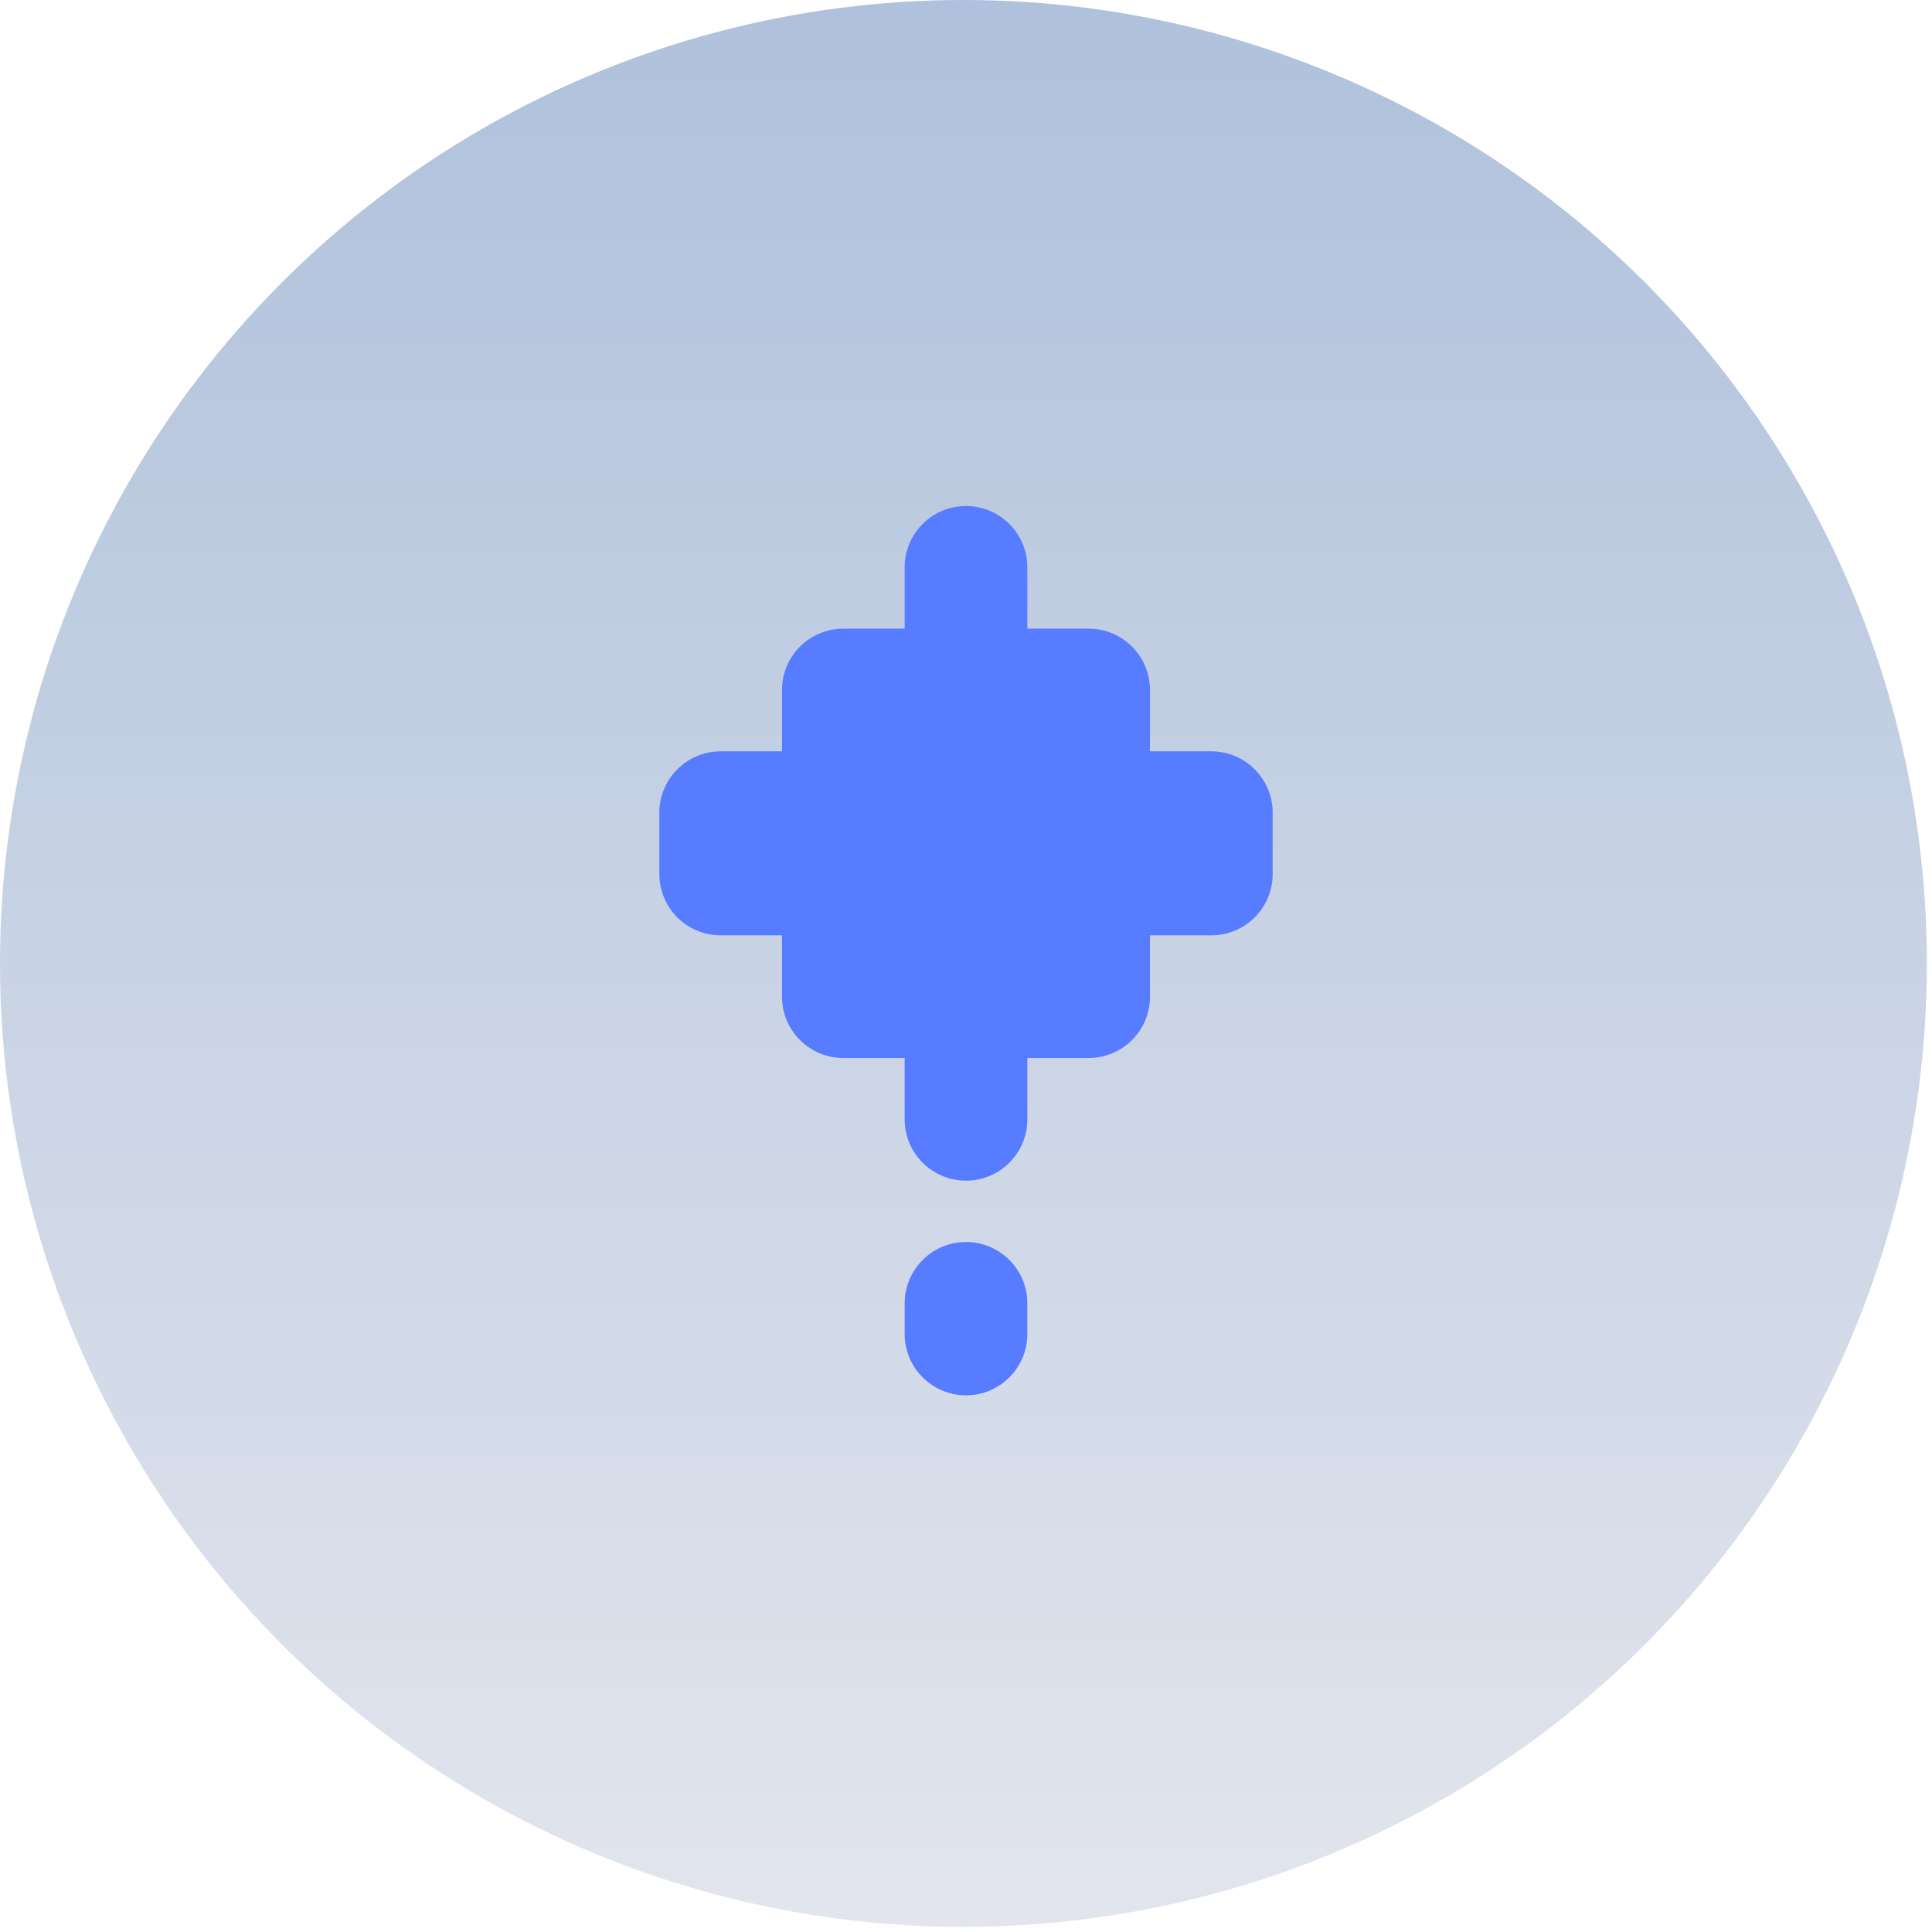 <svg width="126" height="126" viewBox="0 0 126 126" fill="none" xmlns="http://www.w3.org/2000/svg">
<circle cx="62.833" cy="62.833" r="62.833" fill="url(#paint0_linear_4741_2365)"/>
<path d="M55 41C52.791 41 51 42.791 51 45V49H47C44.791 49 43 50.791 43 53V57C43 59.209 44.791 61 47 61H51V65C51 67.209 52.791 69 55 69H59V73C59 75.209 60.791 77 63 77C65.209 77 67 75.209 67 73V69H71C73.209 69 75 67.209 75 65V61H79C81.209 61 83 59.209 83 57V53C83 50.791 81.209 49 79 49H75V45C75 42.791 73.209 41 71 41H67V37C67 34.791 65.209 33 63 33C60.791 33 59 34.791 59 37V41H55Z" fill="#577CFF"/>
<path d="M63 45C65.761 45 68 47.239 68 50C68 52.761 65.761 55 63 55C60.239 55 58 52.761 58 50C58 47.239 60.239 45 63 45Z" fill="#577CFF"/>
<path d="M63 81C60.791 81 59 82.791 59 85V87C59 89.209 60.791 91 63 91C65.209 91 67 89.209 67 87V85C67 82.791 65.209 81 63 81Z" fill="#577CFF"/>
<defs>
<linearGradient id="paint0_linear_4741_2365" x1="62.833" y1="0" x2="62.833" y2="125.665" gradientUnits="userSpaceOnUse">
<stop stop-color="#AFC1DC"/>
<stop offset="1" stop-color="#E2E5ED"/>
</linearGradient>
</defs>
</svg>